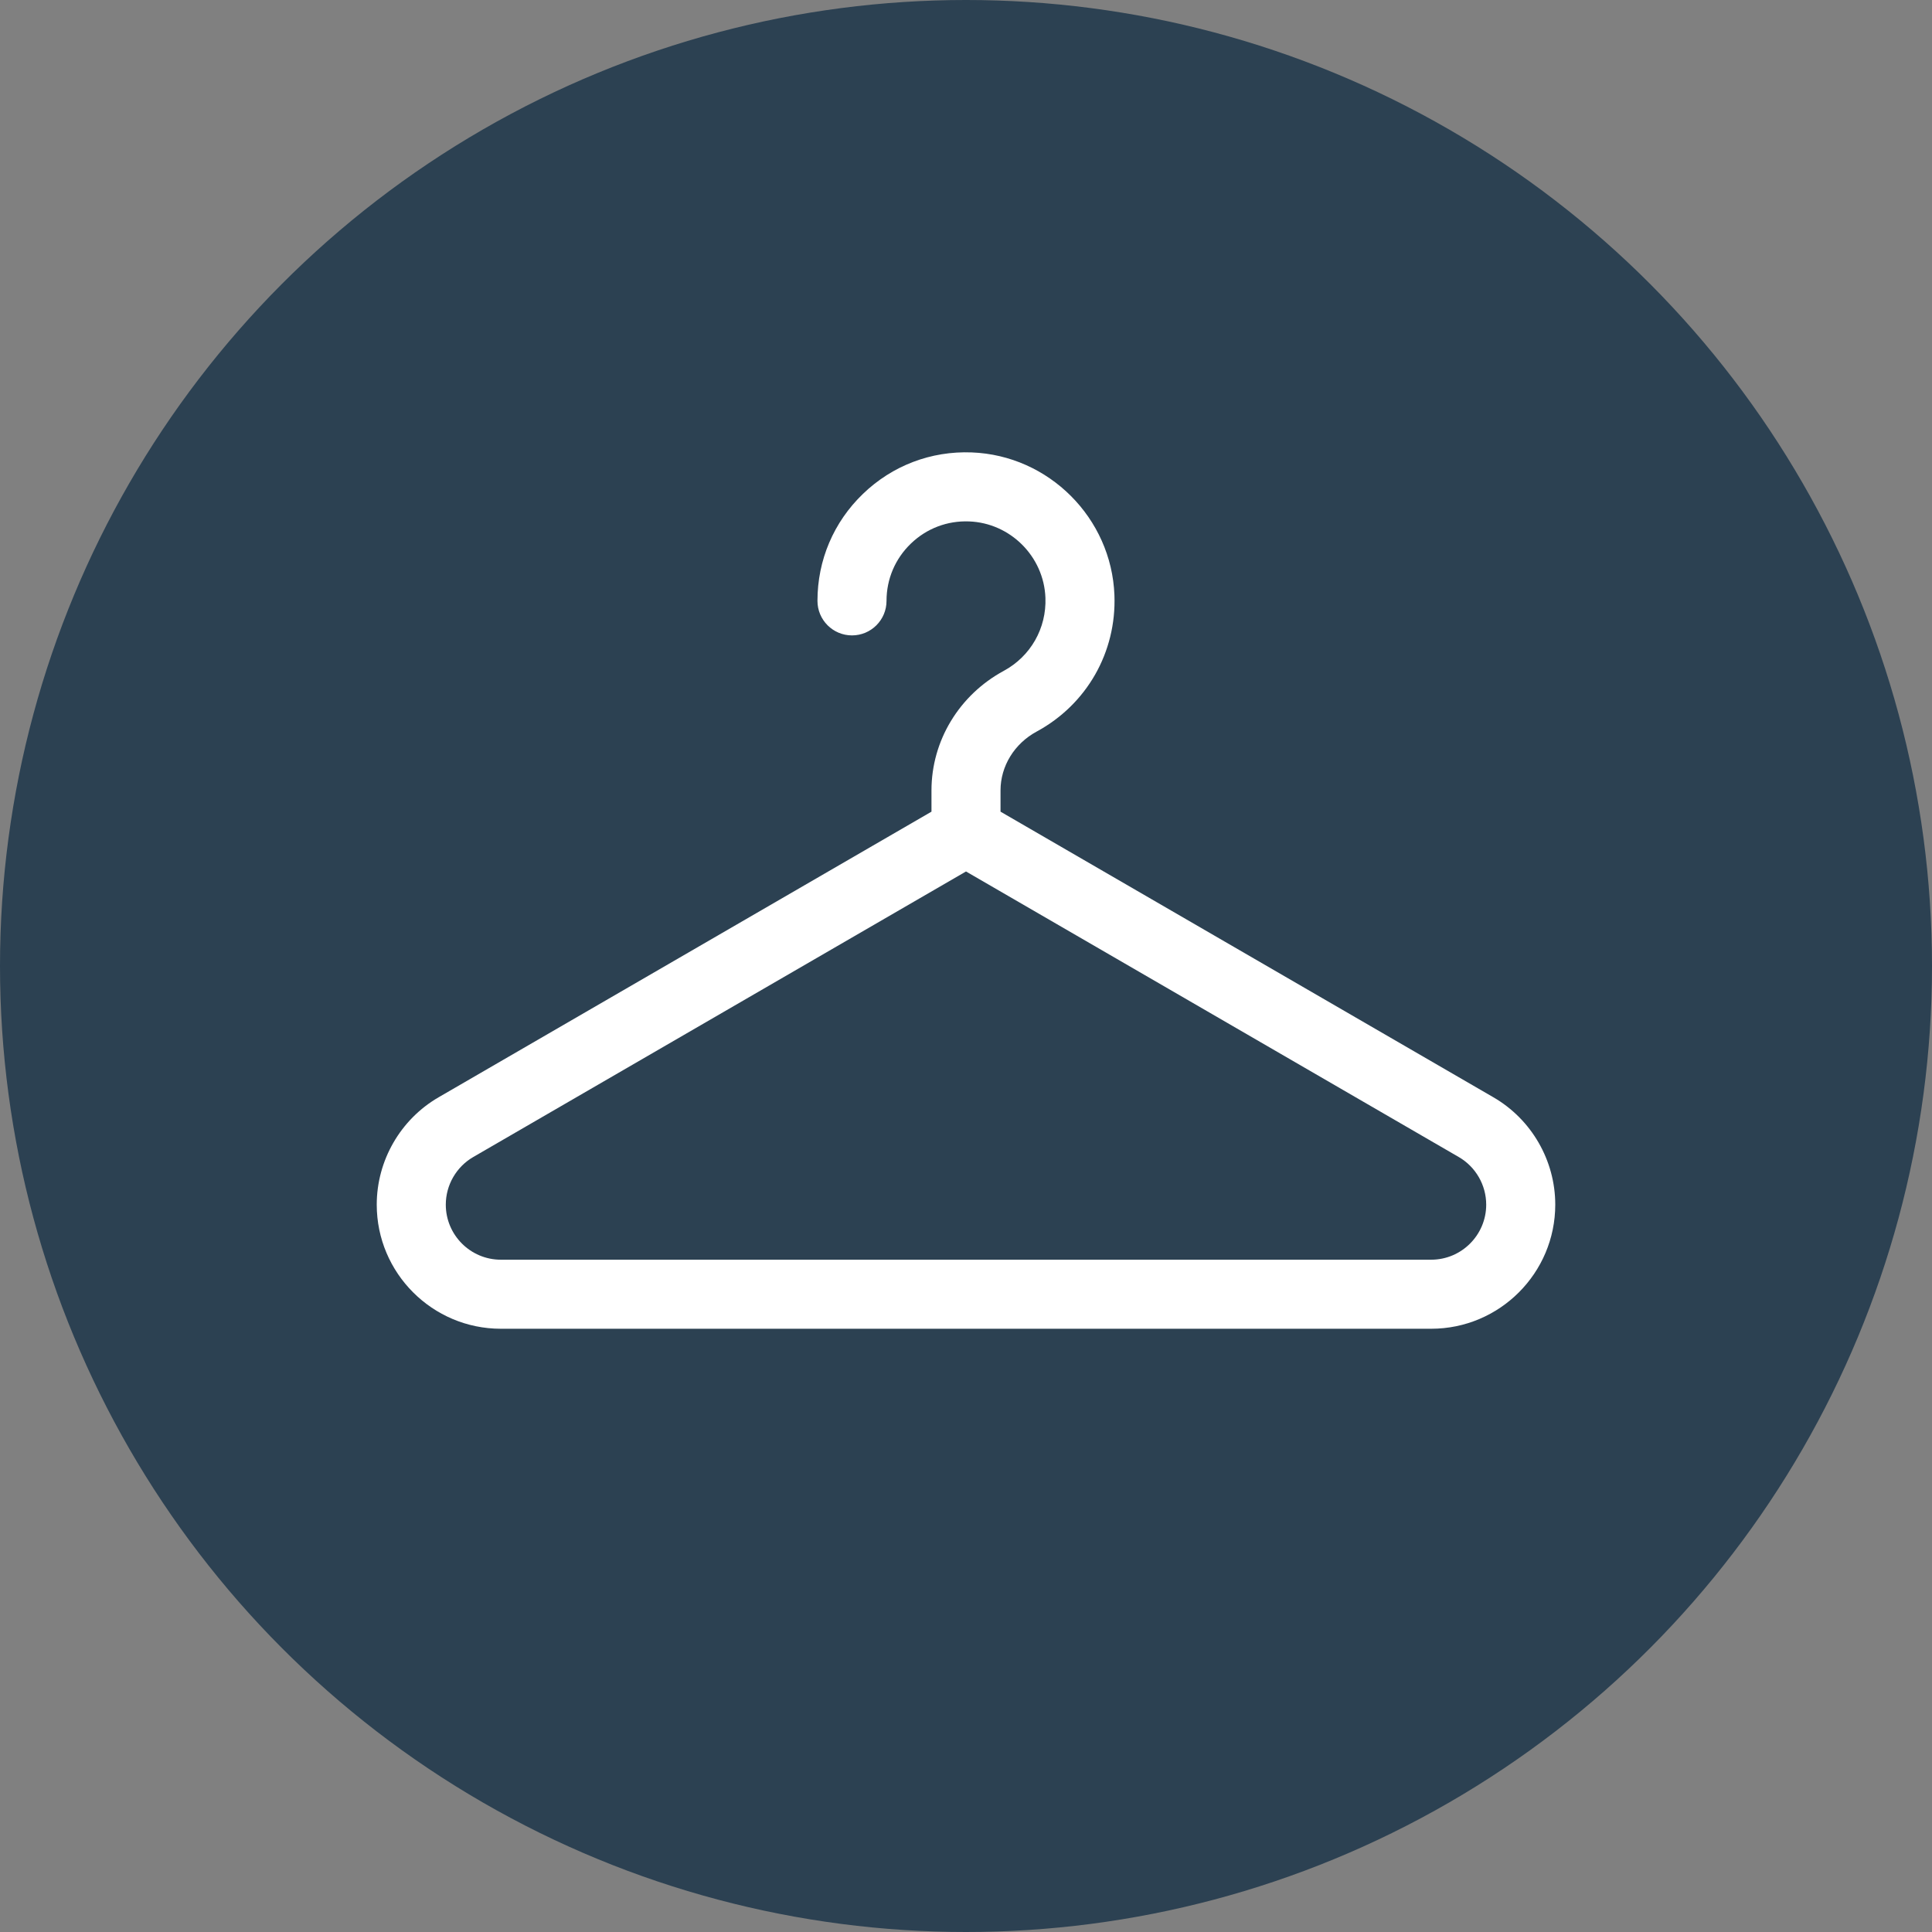 <?xml version="1.0"?>
<svg xmlns="http://www.w3.org/2000/svg" xmlns:xlink="http://www.w3.org/1999/xlink" xmlns:svgjs="http://svgjs.com/svgjs" version="1.1" width="512" height="512" x="0" y="0" viewBox="0 0 512 512" style="enable-background:new 0 0 512 512" xml:space="preserve" class=""><rect x="0" y="0" width="512" height="512" fill="#808080" stroke="none"/><circle r="256" cx="256" cy="256" fill="#2c4152" shape="circle"/><g transform="matrix(0.61,0,0,0.61,99.84,79.84)"><path xmlns="http://www.w3.org/2000/svg" id="XMLID_1906_" d="m485.119 345.819-214.119-124.081v-9.232c0-10.528 6.008-20.321 15.68-25.557 21.791-11.795 34.743-34.514 33.803-59.29-1.272-33.491-28.499-60.723-61.983-61.994-17.718-.68-34.497 5.716-47.247 17.989-12.758 12.282-19.784 28.798-19.784 46.504 0 8.284 6.716 15 15 15s15-6.716 15-15c0-9.478 3.761-18.317 10.59-24.892 6.821-6.566 15.796-9.993 25.302-9.623 17.905.68 32.463 15.243 33.144 33.154.504 13.277-6.434 25.45-18.105 31.769-19.368 10.484-31.4 30.386-31.4 51.94v9.232l-214.119 124.081c-16.581 9.609-26.881 27.485-26.881 46.651 0 29.729 24.182 53.914 53.906 53.914h404.188c29.724 0 53.906-24.187 53.906-53.915 0-19.166-10.3-37.041-26.881-46.65zm-27.025 70.565h-404.188c-13.182 0-23.906-10.729-23.906-23.915 0-8.502 4.568-16.431 11.923-20.692l214.077-124.057 214.077 124.057c7.354 4.262 11.923 12.19 11.923 20.693 0 13.186-10.724 23.914-23.906 23.914z" fill="#ffffff" data-original="#000000" style="" class=""/></g></svg>

